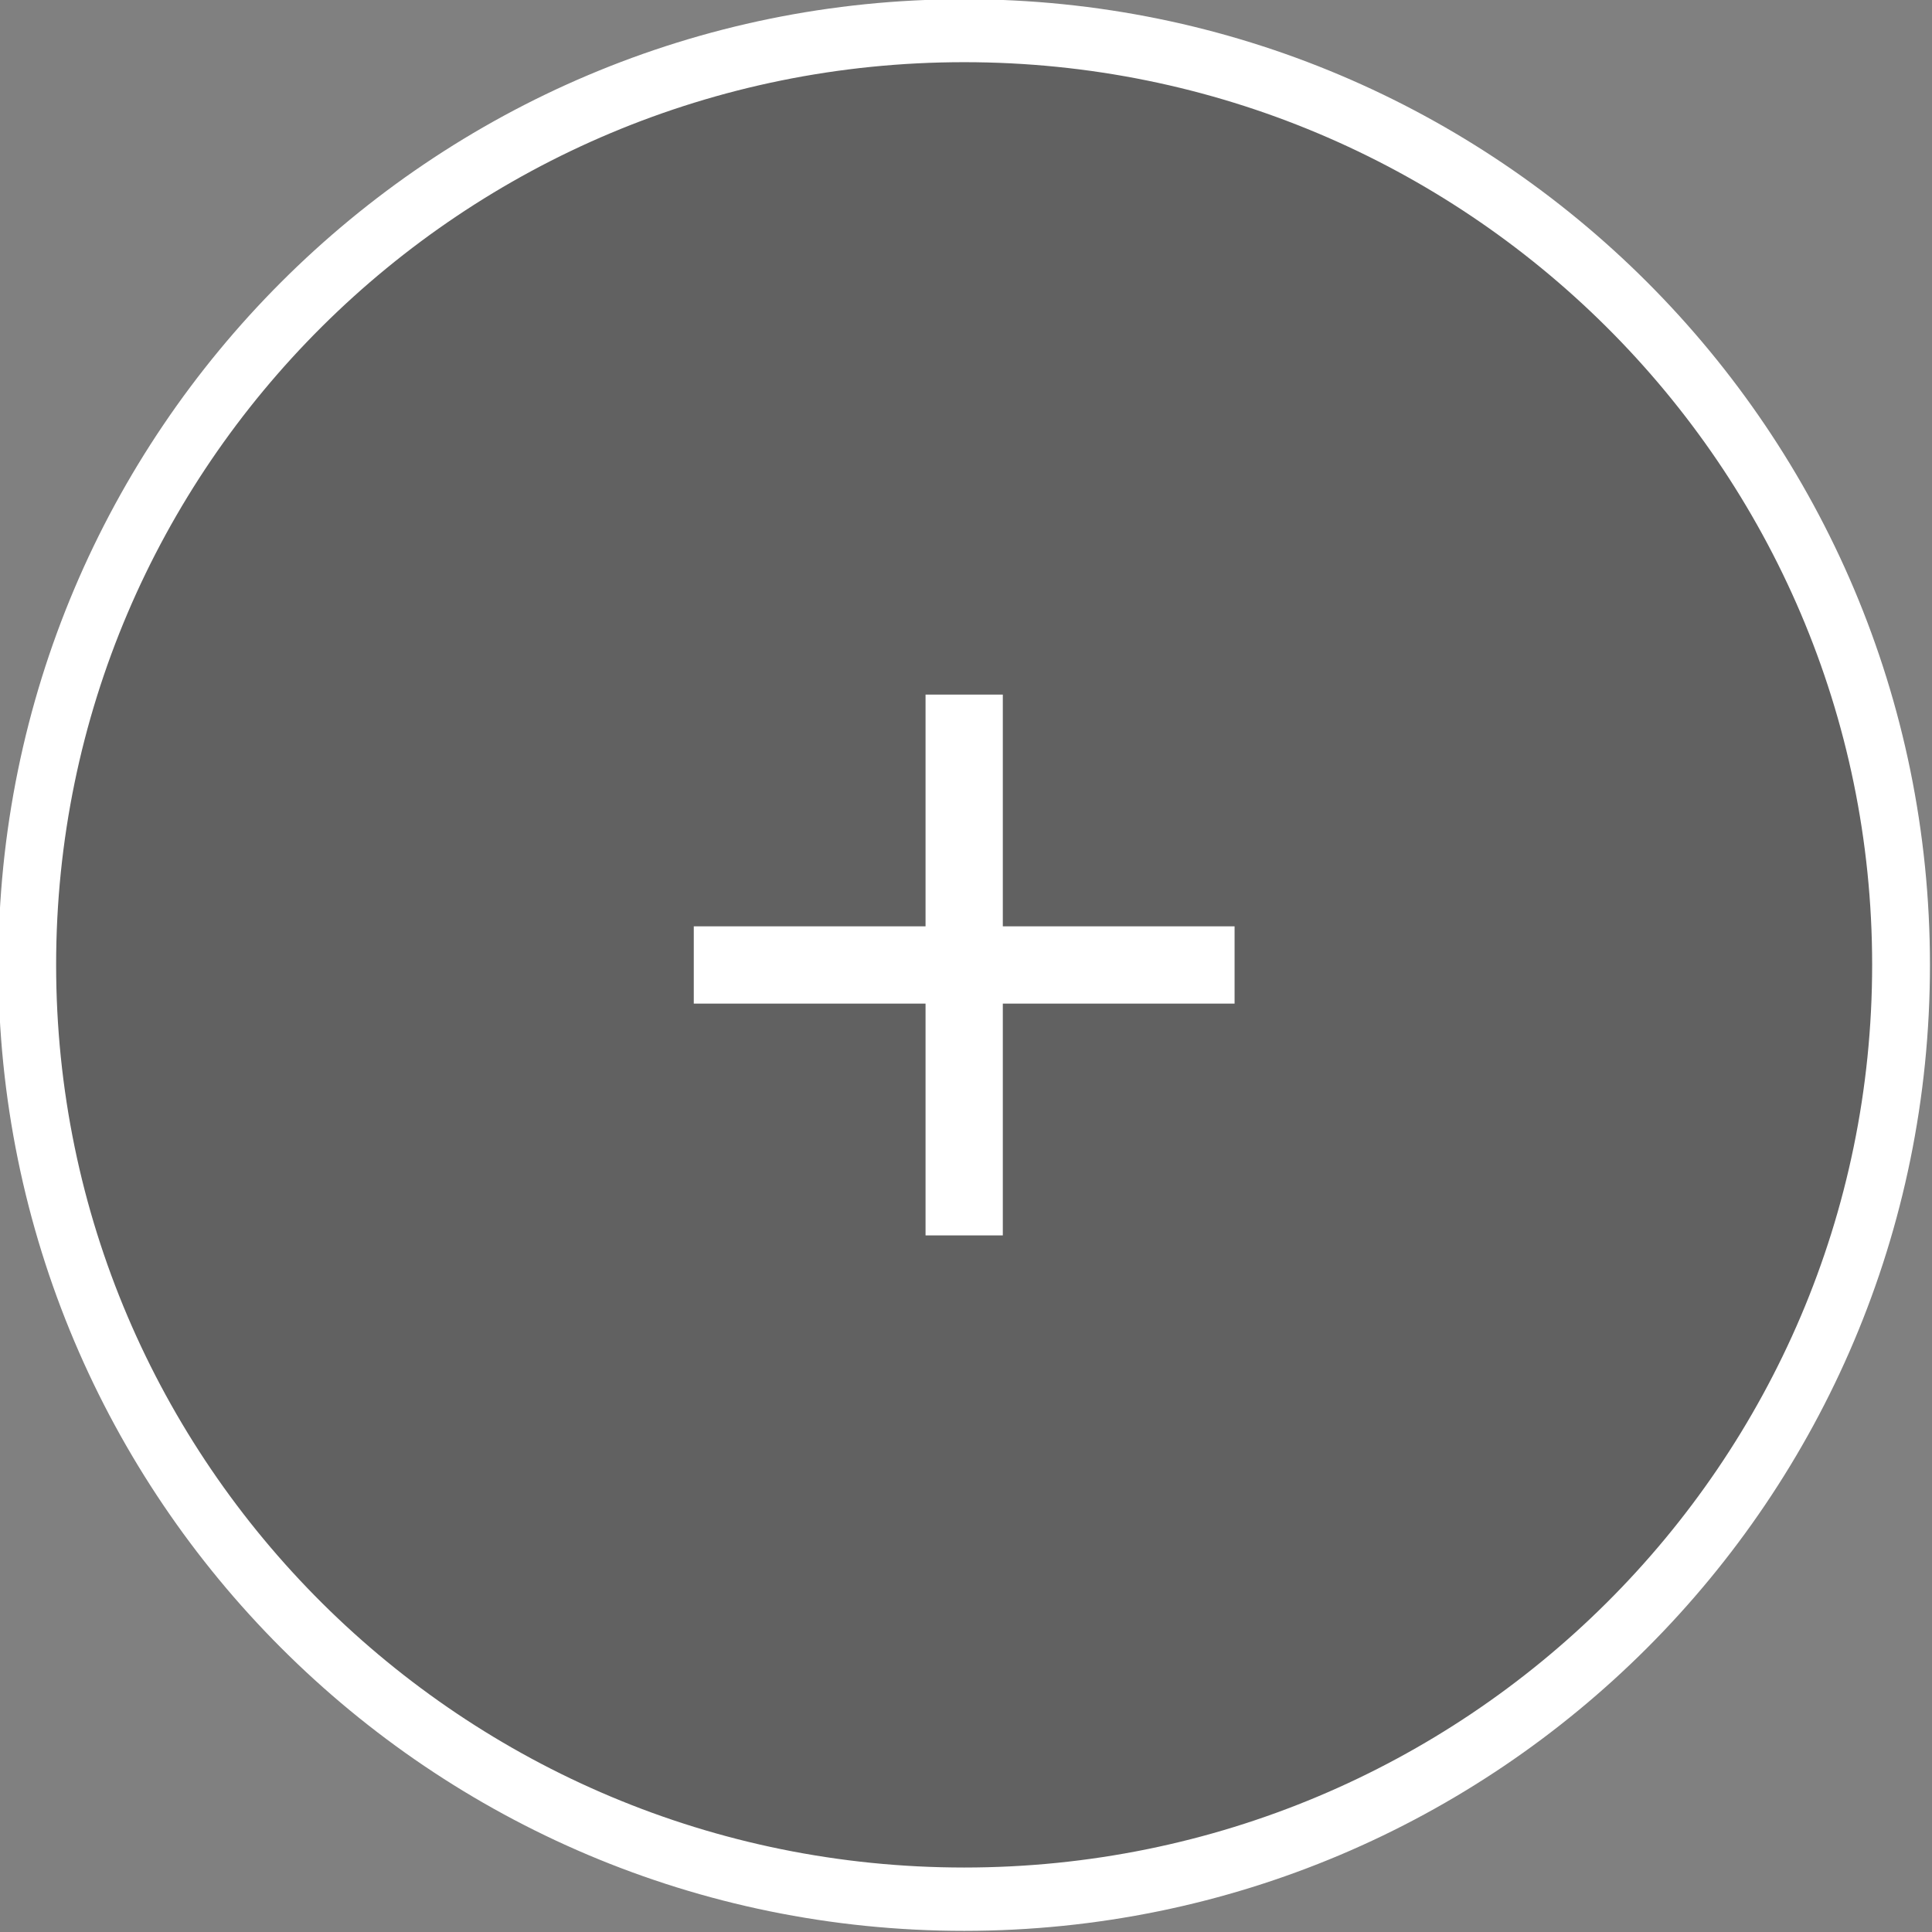 <svg width="36" height="36" version="1.1" viewBox="0 0 13.23 13.23" xmlns="http://www.w3.org/2000/svg">
  <rect x="0" y="0" width="13.23" height="13.23" fill="#808080" stroke="none"/>
  <g transform="matrix(.609 0 0 .609 -31.85 -57.97)">
    <path d="m63.14 95.51c-5.878 4.2e-5 -10.64 4.716-10.64 10.53 3.5e-5 5.817 4.765 10.53 10.64 10.53 5.877-4e-5 10.64-4.716 10.64-10.53 2.34e-4 -5.818-4.764-10.53-10.64-10.53z" fill-opacity=".243" stop-color="#000000"/>
    <path d="m63.14 95.18c-5.998 4.3e-5 -10.86 4.862-10.86 10.86 3.8e-5 5.998 4.862 10.86 10.86 10.86 5.998-4e-5 10.86-4.862 10.86-10.86 2.41e-4 -5.998-4.862-10.86-10.86-10.86zm0 0.708c5.637 2.1e-5 10.21 4.545 10.21 10.15-2.09e-4 5.607-4.57 10.15-10.21 10.15-5.637-2e-5 -10.21-4.545-10.21-10.15-7.2e-5 -5.607 4.57-10.15 10.21-10.15zm-0.434 7.111v2.606h-2.606v0.869h2.606v2.606h0.869v-2.606h2.606v-0.869h-2.606v-2.606z" fill="#fff" stop-color="#000000"/>
  </g>
</svg>

